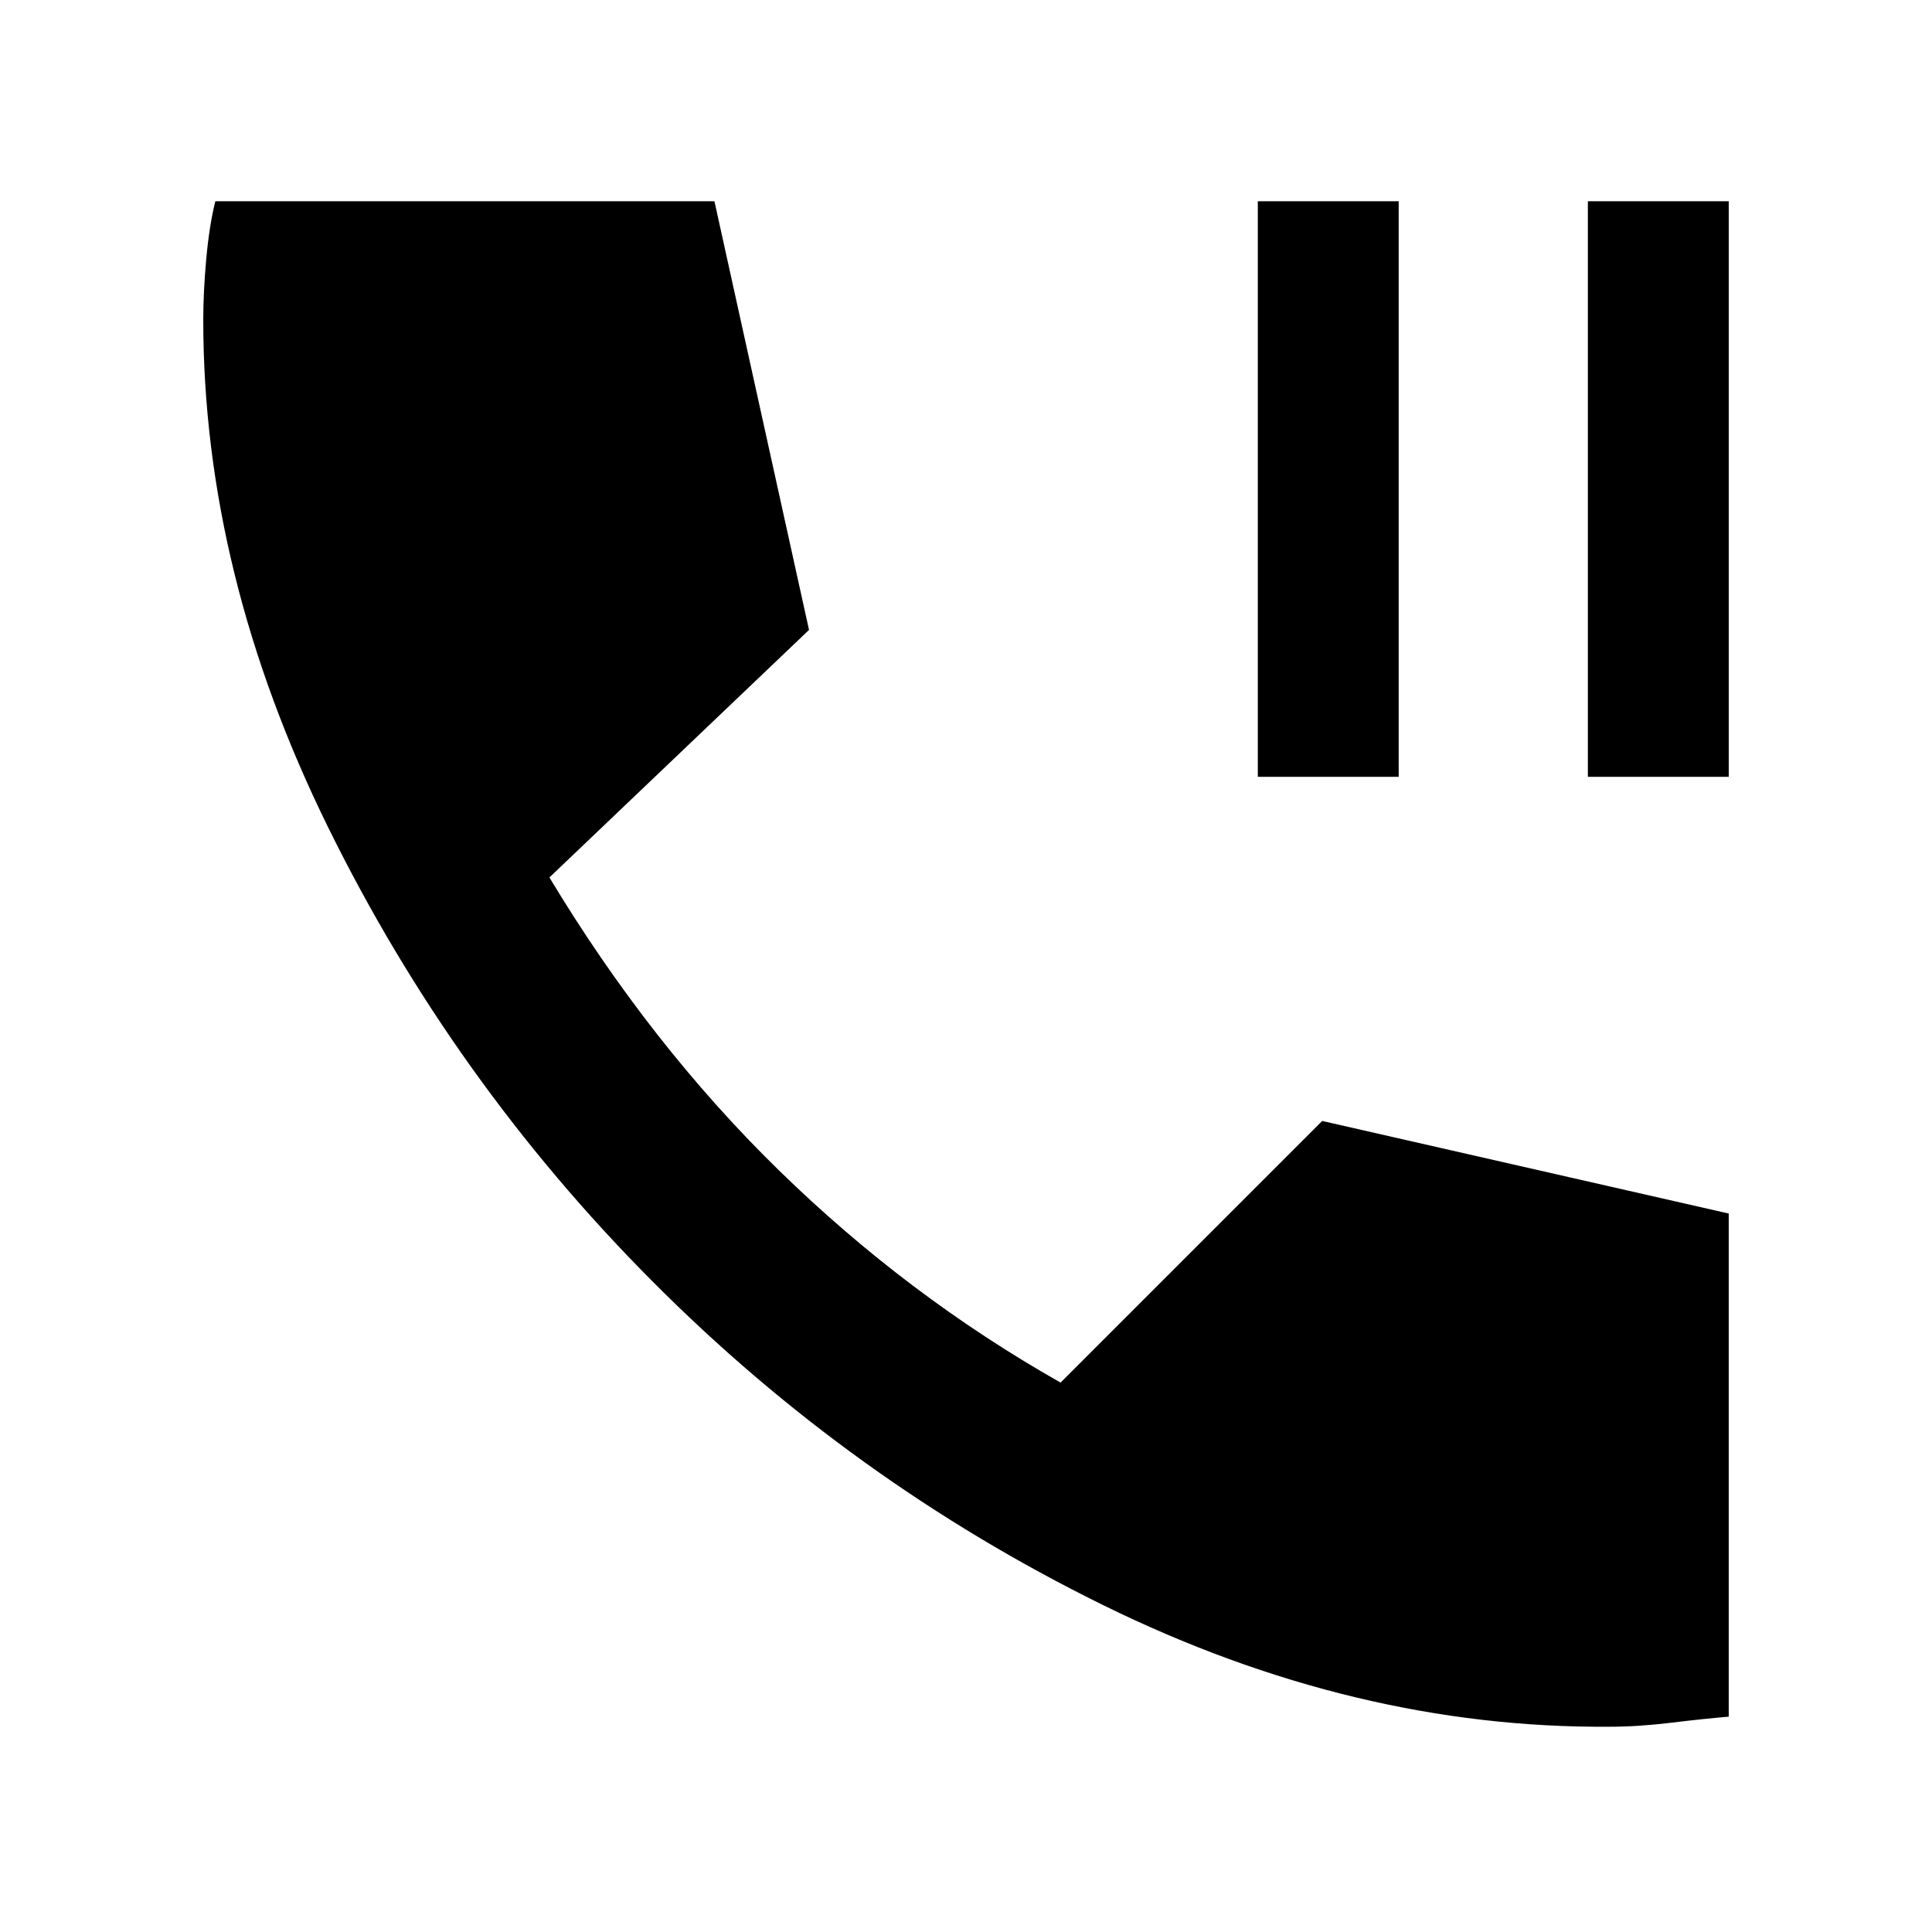 <svg xmlns="http://www.w3.org/2000/svg" height="48" width="48"><path d="M31.25 19.3V5h3.5v14.3Zm8.2 0V5h3.5v14.3ZM40 42.9q-6.35.05-12.6-3.025-6.25-3.075-11.2-8.05-4.95-4.975-8.05-11.275-3.1-6.3-3.1-12.6 0-.7.075-1.525T5.35 5h12.4l2.35 10.65-6.45 6.15q2.5 4.15 5.7 7.275t7 5.275l6.5-6.5 10.1 2.3v12.5q-.6.05-1.425.15-.825.1-1.525.1Z"/></svg>